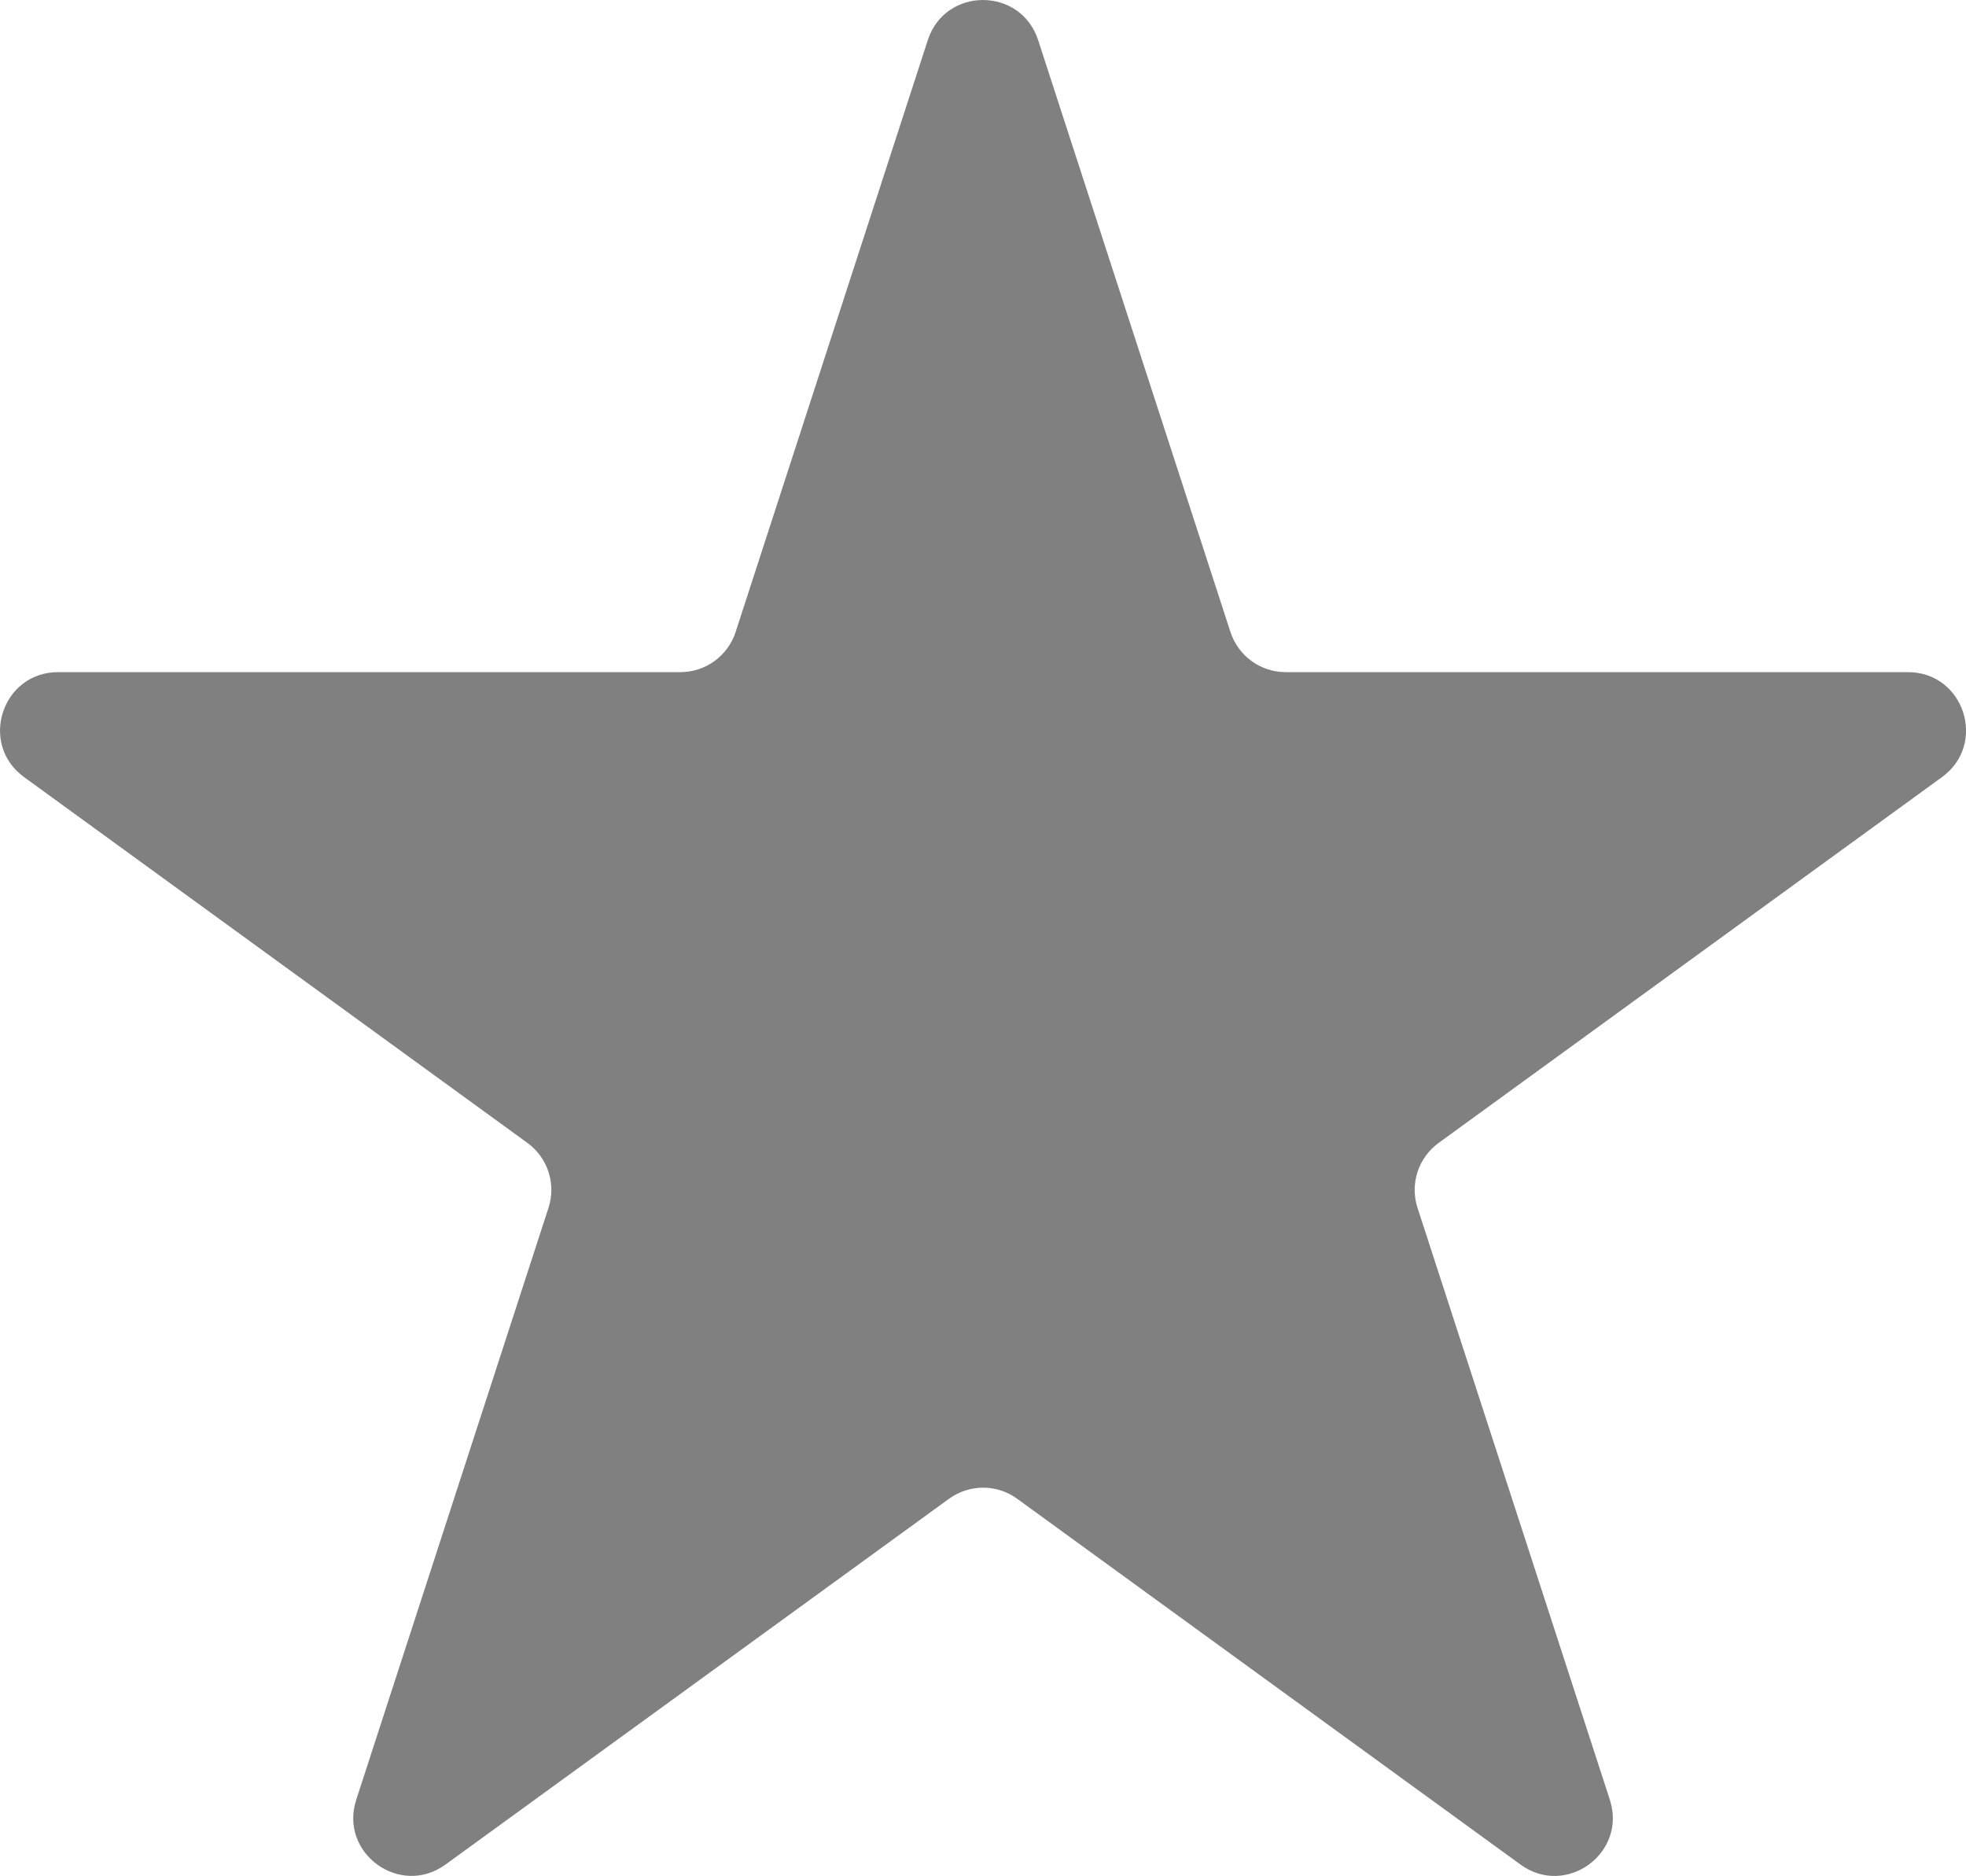 <?xml version="1.0" encoding="UTF-8" standalone="no"?>
<svg
   width="29.757"
   height="28.387"
   viewBox="0 0 29.757 28.387"
   fill="none"
   version="1.1"
   id="svg33"
   sodipodi:docname="greyStar.svg"
   inkscape:export-filename="HalfStar.svg"
   inkscape:export-xdpi="96"
   inkscape:export-ydpi="96"
   xmlns:inkscape="http://www.inkscape.org/namespaces/inkscape"
   xmlns:sodipodi="http://sodipodi.sourceforge.net/DTD/sodipodi-0.dtd"
   xmlns="http://www.w3.org/2000/svg"
   xmlns:svg="http://www.w3.org/2000/svg">
  <defs
     id="defs37" />
  <sodipodi:namedview
     id="namedview35"
     pagecolor="#ffffff"
     bordercolor="#000000"
     borderopacity="0.25"
     inkscape:showpageshadow="2"
     inkscape:pageopacity="0.0"
     inkscape:pagecheckerboard="0"
     inkscape:deskcolor="#d1d1d1"
     showgrid="false" />
  <mask
     id="path-1-inside-1_112_17"
     fill="#ffffff">
    <path
       d="m 15.994,0.691 c 0.299,-0.921 1.603,-0.921 1.902,0 L 21.211,10.893 c 0.134,0.412 0.518,0.691 0.951,0.691 h 10.727 c 0.969,0 1.371,1.24 0.588,1.809 l -8.678,6.305 c -0.35,0.255 -0.497,0.706 -0.363,1.118 L 27.75,31.017 c 0.299,0.921 -0.755,1.688 -1.539,1.118 l -8.678,-6.305 c -0.35,-0.255 -0.825,-0.255 -1.175,0 l -8.678,6.305 C 6.896,32.705 5.841,31.939 6.141,31.017 L 9.455,20.816 C 9.589,20.404 9.443,19.952 9.092,19.698 L 0.414,13.393 C -0.37,12.823 0.033,11.584 1.002,11.584 H 11.729 c 0.433,0 0.817,-0.279 0.951,-0.691 z"
       id="path2" />
    <path
       d="m 65.994,0.691 c 0.299,-0.921 1.603,-0.921 1.902,0 L 71.211,10.893 c 0.134,0.412 0.518,0.691 0.951,0.691 h 10.727 c 0.969,0 1.371,1.24 0.588,1.809 l -8.678,6.305 c -0.35,0.255 -0.497,0.706 -0.363,1.118 L 77.75,31.017 c 0.299,0.921 -0.755,1.688 -1.539,1.118 l -8.678,-6.305 c -0.35,-0.255 -0.825,-0.255 -1.175,0 l -8.678,6.305 c -0.784,0.569 -1.838,-0.197 -1.539,-1.118 l 3.315,-10.202 c 0.134,-0.412 -0.013,-0.863 -0.363,-1.118 l -8.678,-6.305 c -0.784,-0.569 -0.381,-1.809 0.588,-1.809 h 10.727 c 0.433,0 0.817,-0.279 0.951,-0.691 z"
       id="path4" />
    <path
       d="m 115.994,0.691 c 0.3,-0.921 1.603,-0.921 1.902,0 l 3.315,10.202 c 0.134,0.412 0.518,0.691 0.951,0.691 h 10.727 c 0.969,0 1.371,1.24 0.588,1.809 l -8.678,6.305 c -0.351,0.255 -0.498,0.706 -0.364,1.118 l 3.315,10.202 c 0.299,0.921 -0.755,1.688 -1.539,1.118 l -8.678,-6.305 c -0.35,-0.255 -0.825,-0.255 -1.175,0 l -8.678,6.305 c -0.784,0.569 -1.839,-0.197 -1.539,-1.118 l 3.314,-10.202 c 0.134,-0.412 -0.012,-0.863 -0.363,-1.118 l -8.678,-6.305 c -0.784,-0.569 -0.381,-1.809 0.588,-1.809 h 10.727 c 0.433,0 0.817,-0.279 0.951,-0.691 z"
       id="path6" />
    <path
       d="m 165.994,0.691 c 0.3,-0.921 1.603,-0.921 1.902,0 l 3.315,10.202 c 0.134,0.412 0.518,0.691 0.951,0.691 h 10.727 c 0.969,0 1.371,1.24 0.588,1.809 l -8.678,6.305 c -0.351,0.255 -0.498,0.706 -0.364,1.118 l 3.315,10.202 c 0.299,0.921 -0.755,1.688 -1.539,1.118 l -8.678,-6.305 c -0.35,-0.255 -0.825,-0.255 -1.175,0 l -8.678,6.305 c -0.784,0.569 -1.839,-0.197 -1.539,-1.118 l 3.314,-10.202 c 0.134,-0.412 -0.012,-0.863 -0.363,-1.118 l -8.678,-6.305 c -0.784,-0.569 -0.381,-1.809 0.588,-1.809 h 10.727 c 0.433,0 0.817,-0.279 0.951,-0.691 z"
       id="path8" />
    <path
       d="m 215.994,0.691 c 0.3,-0.921 1.603,-0.921 1.902,0 l 3.315,10.202 c 0.134,0.412 0.518,0.691 0.951,0.691 h 10.727 c 0.969,0 1.371,1.24 0.588,1.809 l -8.678,6.305 c -0.351,0.255 -0.498,0.706 -0.364,1.118 l 3.315,10.202 c 0.299,0.921 -0.755,1.688 -1.539,1.118 l -8.678,-6.305 c -0.35,-0.255 -0.825,-0.255 -1.175,0 l -8.678,6.305 c -0.784,0.569 -1.839,-0.197 -1.539,-1.118 l 3.314,-10.202 c 0.134,-0.412 -0.012,-0.863 -0.363,-1.118 l -8.678,-6.305 c -0.784,-0.569 -0.381,-1.809 0.588,-1.809 h 10.727 c 0.433,0 0.817,-0.279 0.951,-0.691 z"
       id="path10" />
  </mask>
  <path
     d="m 14.043,0.607 c 0.263,-0.809 1.407,-0.809 1.67,0 L 18.624,9.564 c 0.118,0.362 0.455,0.607 0.835,0.607 h 9.419 c 0.851,0 1.204,1.088 0.516,1.588 l -7.619,5.536 c -0.308,0.224 -0.437,0.62 -0.32,0.982 l 2.911,8.957 c 0.263,0.809 -0.663,1.482 -1.351,0.982 l -7.619,-5.536 c -0.307,-0.224 -0.724,-0.224 -1.032,0 L 6.743,28.215 C 6.055,28.715 5.129,28.043 5.392,27.234 l 2.91,-8.957 c 0.118,-0.362 -0.011,-0.758 -0.319,-0.982 L 0.364,11.759 c -0.688,-0.5 -0.335,-1.588 0.516,-1.588 H 10.299 c 0.38,0 0.717,-0.245 0.835,-0.607 z"
     fill="#d9d9d9"
     id="path21"
     inkscape:export-filename="FullGreenStar.svg"
     inkscape:export-xdpi="96"
     inkscape:export-ydpi="96"
     style="display:inline;fill:#808080;stroke-width:0.878"
     sodipodi:insensitive="true" />
  <path
     id="path21-1"
     style="display:none;fill:#52b788;fill-opacity:1;stroke-width:0.878"
     d="m 14.88,-8.0984085e-4 c -0.352,0 -0.704,0.203 -0.836,0.607 L 11.133,9.564 c -0.118,0.362 -0.454,0.607 -0.834,0.607 H 0.88 c -0.851,0 -1.204,1.088 -0.516,1.588 l 7.619,5.535 c 0.308,0.224 0.436,0.621 0.318,0.982 l -2.91,8.957 c -0.263,0.809 0.663,1.482 1.352,0.982 l 7.619,-5.537 c 0.166,-0.121 0.365,-0.172 0.561,-0.162 V 0.005 c -0.015,-6.888e-4 -0.028,-0.006 -0.043,-0.006 z"
     sodipodi:insensitive="true" />
  <path
     d="m 14.043,0.607 c 0.263,-0.809 1.407,-0.809 1.67,0 L 18.624,9.564 c 0.118,0.362 0.455,0.607 0.835,0.607 h 9.419 c 0.851,0 1.204,1.088 0.516,1.588 l -7.619,5.536 c -0.308,0.224 -0.437,0.62 -0.32,0.982 l 2.911,8.957 c 0.263,0.809 -0.663,1.482 -1.351,0.982 l -7.619,-5.536 c -0.307,-0.224 -0.724,-0.224 -1.032,0 L 6.743,28.215 C 6.055,28.715 5.129,28.043 5.392,27.234 L 8.302,18.277 c 0.118,-0.362 -0.011,-0.758 -0.319,-0.982 L 0.364,11.759 c -0.688,-0.5 -0.335,-1.588 0.516,-1.588 H 10.299 c 0.38,0 0.717,-0.245 0.835,-0.607 z"
     fill="#d9d9d9"
     id="path21-1-7"
     inkscape:export-filename="greyStar.svg"
     inkscape:export-xdpi="96"
     inkscape:export-ydpi="96"
     style="display:none;fill:#52b788;fill-opacity:1;stroke-width:0.878"
     sodipodi:insensitive="true" />
</svg>
